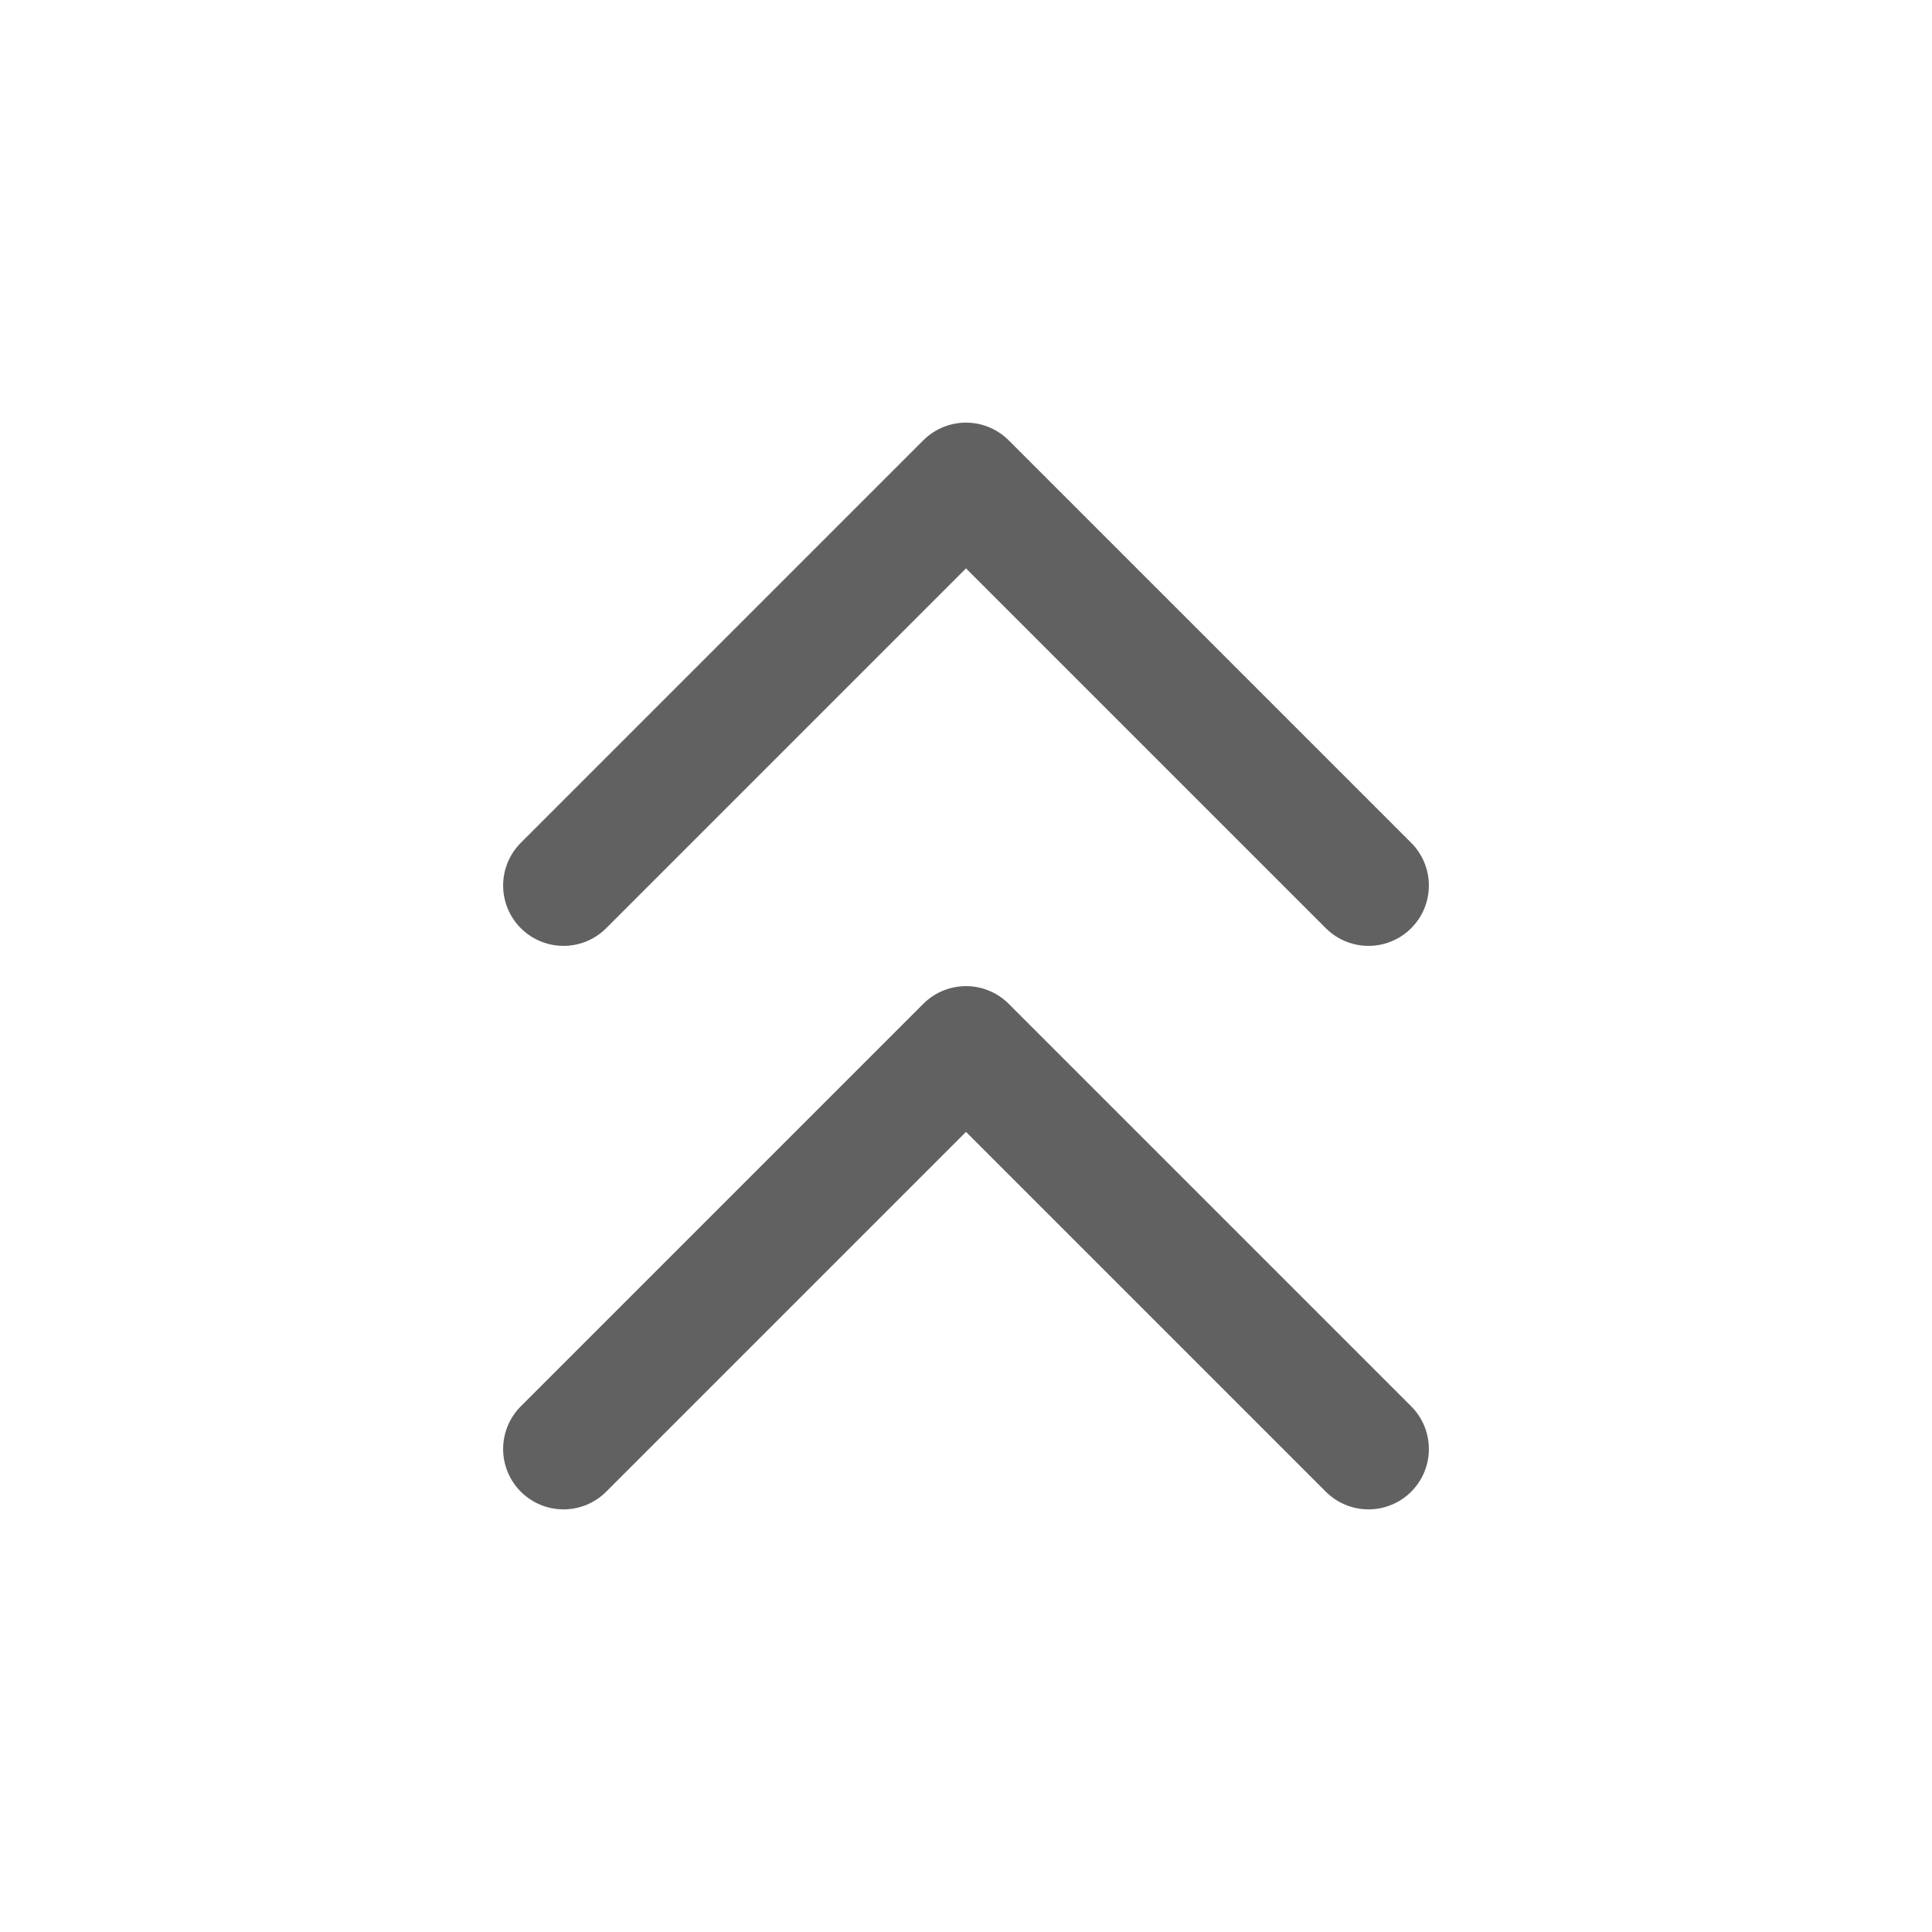 <svg width="24" height="24" viewBox="0 0 24 24" fill="none" xmlns="http://www.w3.org/2000/svg">
<g id="chevrons-up">
<path id="Vector" d="M17 11L12 6L7 11" stroke="#616161" stroke-width="1.5" stroke-linecap="round" stroke-linejoin="round"/>
<path id="Vector_2" d="M17 18L12 13L7 18" stroke="#616161" stroke-width="1.5" stroke-linecap="round" stroke-linejoin="round"/>
</g>
</svg>
